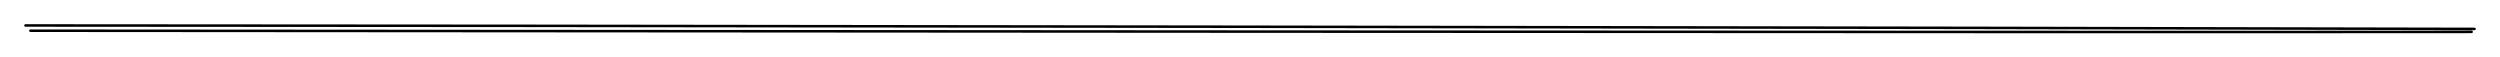 <svg version="1.1" xmlns="http://www.w3.org/2000/svg" viewBox="0 0 981.107 22.559" width="981.107" height="22.559">
  <!-- svg-source:excalidraw -->
  <!-- payload-type:application/vnd.excalidraw+json --><!-- payload-version:2 --><!-- payload-start -->eyJ2ZXJzaW9uIjoiMSIsImVuY29kaW5nIjoiYnN0cmluZyIsImNvbXByZXNzZWQiOnRydWUsImVuY29kZWQiOiJ4nHVTTW+jMFx1MDAxML3zK1x1MDAxML32XHUwMDAzXHUwMDAyXHSlt013XHUwMDBmK62qanNYaVdV5eJcdFg4NrKH0myV/762QzFhU1x1MDAxZlx1MDAxMubNmy+/8XtcdTAwMTCGXHUwMDEx7luI7sJcYt5Kwlx1MDAxOVWkjy4t/lxuSjMpjGvhbC07VTpmjdjqu5tcdTAwMWLSttdcdTAwMTXDXHUwMDE3KZvrUu6OYcBhXHUwMDA3XHUwMDAytSH+MXZcdTAwMTi+u99JIc5cdTAwMDQ4rkN9mSTO5+iDXHUwMDE0ruQqLZIkzVNPYPqrqYRAjXdLuFx1MDAwNu+xUFQu63VcdTAwMTf//NFkcPW77yF91OzZV90yzje458d5SFl3atKTRiVcdTAwMWL4xSjWtq9cdTAwMTk+xmlp7stHKdlVtVx1MDAwMK1PYmRLSoZ7N188okRULodH3oyVXHUwMDE13rZcdTAwMTFpms1q30sula19XHUwMDExu+Orv5CyqUxcdTAwMGKCjlx1MDAxY1RE6JYoI4fn9cNUxcr3WFx1MDAwM6tqPFx1MDAxZFx1MDAxNdzVZvFtmuf5qlx1MDAxOFx1MDAxZLZG+506fZ+ms1x1MDAwYjrM/iG4l3wxIFx1MDAwN9+t5X+brIpP1bWUXHUwMDFjdU1Wt8tkUeTZXCIrlqPfrE9jnKLj3GOybM6sgkaicM1cdTAwMDRlopqHgKCfeDjReC93O4amjUfJXHUwMDA0zlx1MDAxOS7vXHUwMDE3pWRfXHUwMDAzoWcyf+prbTr/NuzxX6FfXHUwMDA3Z4zfT5dn2Vx1MDAxM1x07Uk8P5j+XHUwMDFmgiFDZFx1MDAxZexcdTAwMDbN5Y5cIlx1MDAxOTVcdTAwMTndsL9w0mf0yqBf/79PXHUwMDE3W3eiYFDSvlwicIpcdTAwMWaCwz9cdTAwMDCcXHUwMDE05yJ9<!-- payload-end -->
  <defs>
    <style class="style-fonts">
      @font-face {
        font-family: "Virgil";
        src: url("https://unpkg.com/@excalidraw/excalidraw@0.14.2/dist/excalidraw-assets/Virgil.woff2");
      }
      @font-face {
        font-family: "Cascadia";
        src: url("https://unpkg.com/@excalidraw/excalidraw@0.14.2/dist/excalidraw-assets/Cascadia.woff2");
      }
    </style>
  </defs>
  <rect x="0" y="0" width="981.107" height="22.559" fill="#ffffff"/><g stroke-linecap="round"><g transform="translate(10.485 11.066) rotate(0 480.5 0.5)"><path d="M-0.48 -1.07 C159.62 -1.09, 800.37 -0.17, 960.62 0.28 M1.46 0.99 C161.38 1.08, 799.68 1.66, 959.48 1.45" stroke="#000000" stroke-width="1" fill="none"/></g></g><mask/></svg>